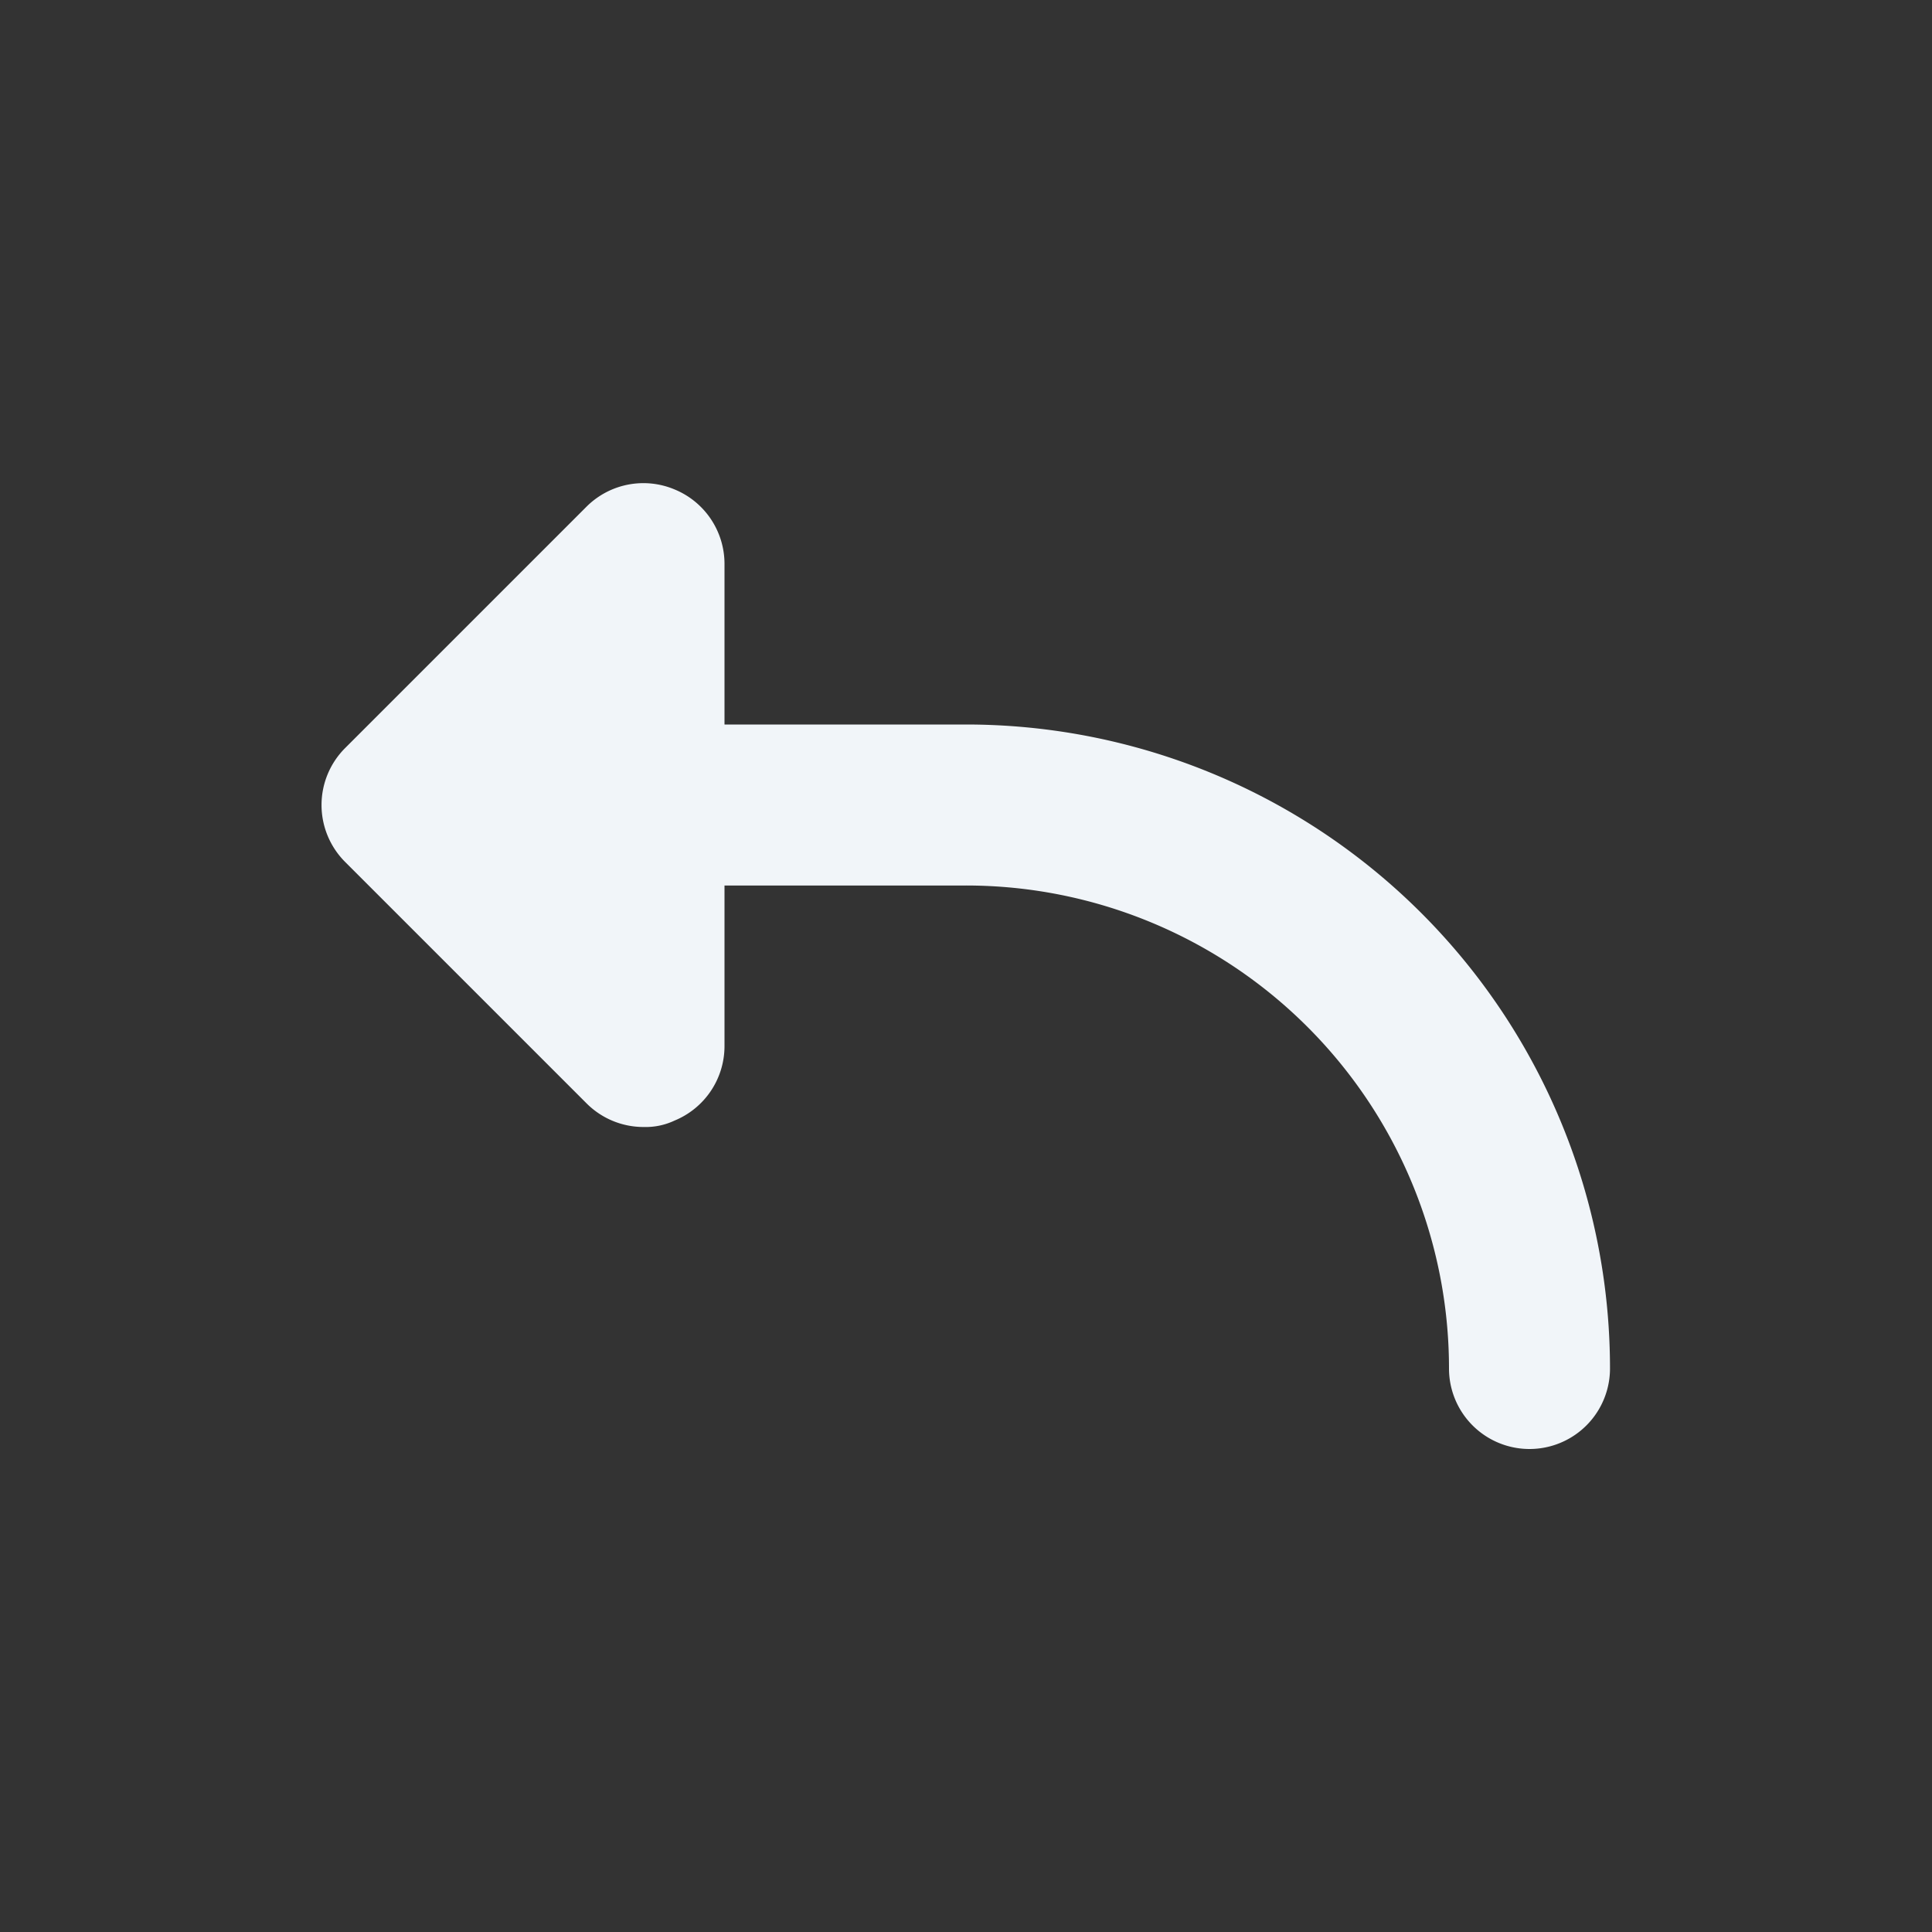 <svg viewBox="0 0 24 24" xmlns="http://www.w3.org/2000/svg"><rect x="0" y="0" width="24" height="24" fill="#333333" stroke="none"/><path d="M12 9H9V7a1 1 0 0 0-.62-.92 1 1 0 0 0-1.09.21l-3 3a1 1 0 0 0 0 1.42l3 3A1 1 0 0 0 8 14a.84.84 0 0 0 .38-.08A1 1 0 0 0 9 13v-2h3a6 6 0 0 1 6 6 1 1 0 0 0 2 0 8 8 0 0 0-8-8Z" fill="#f1f5f9" class="fill-464646"></path></svg>